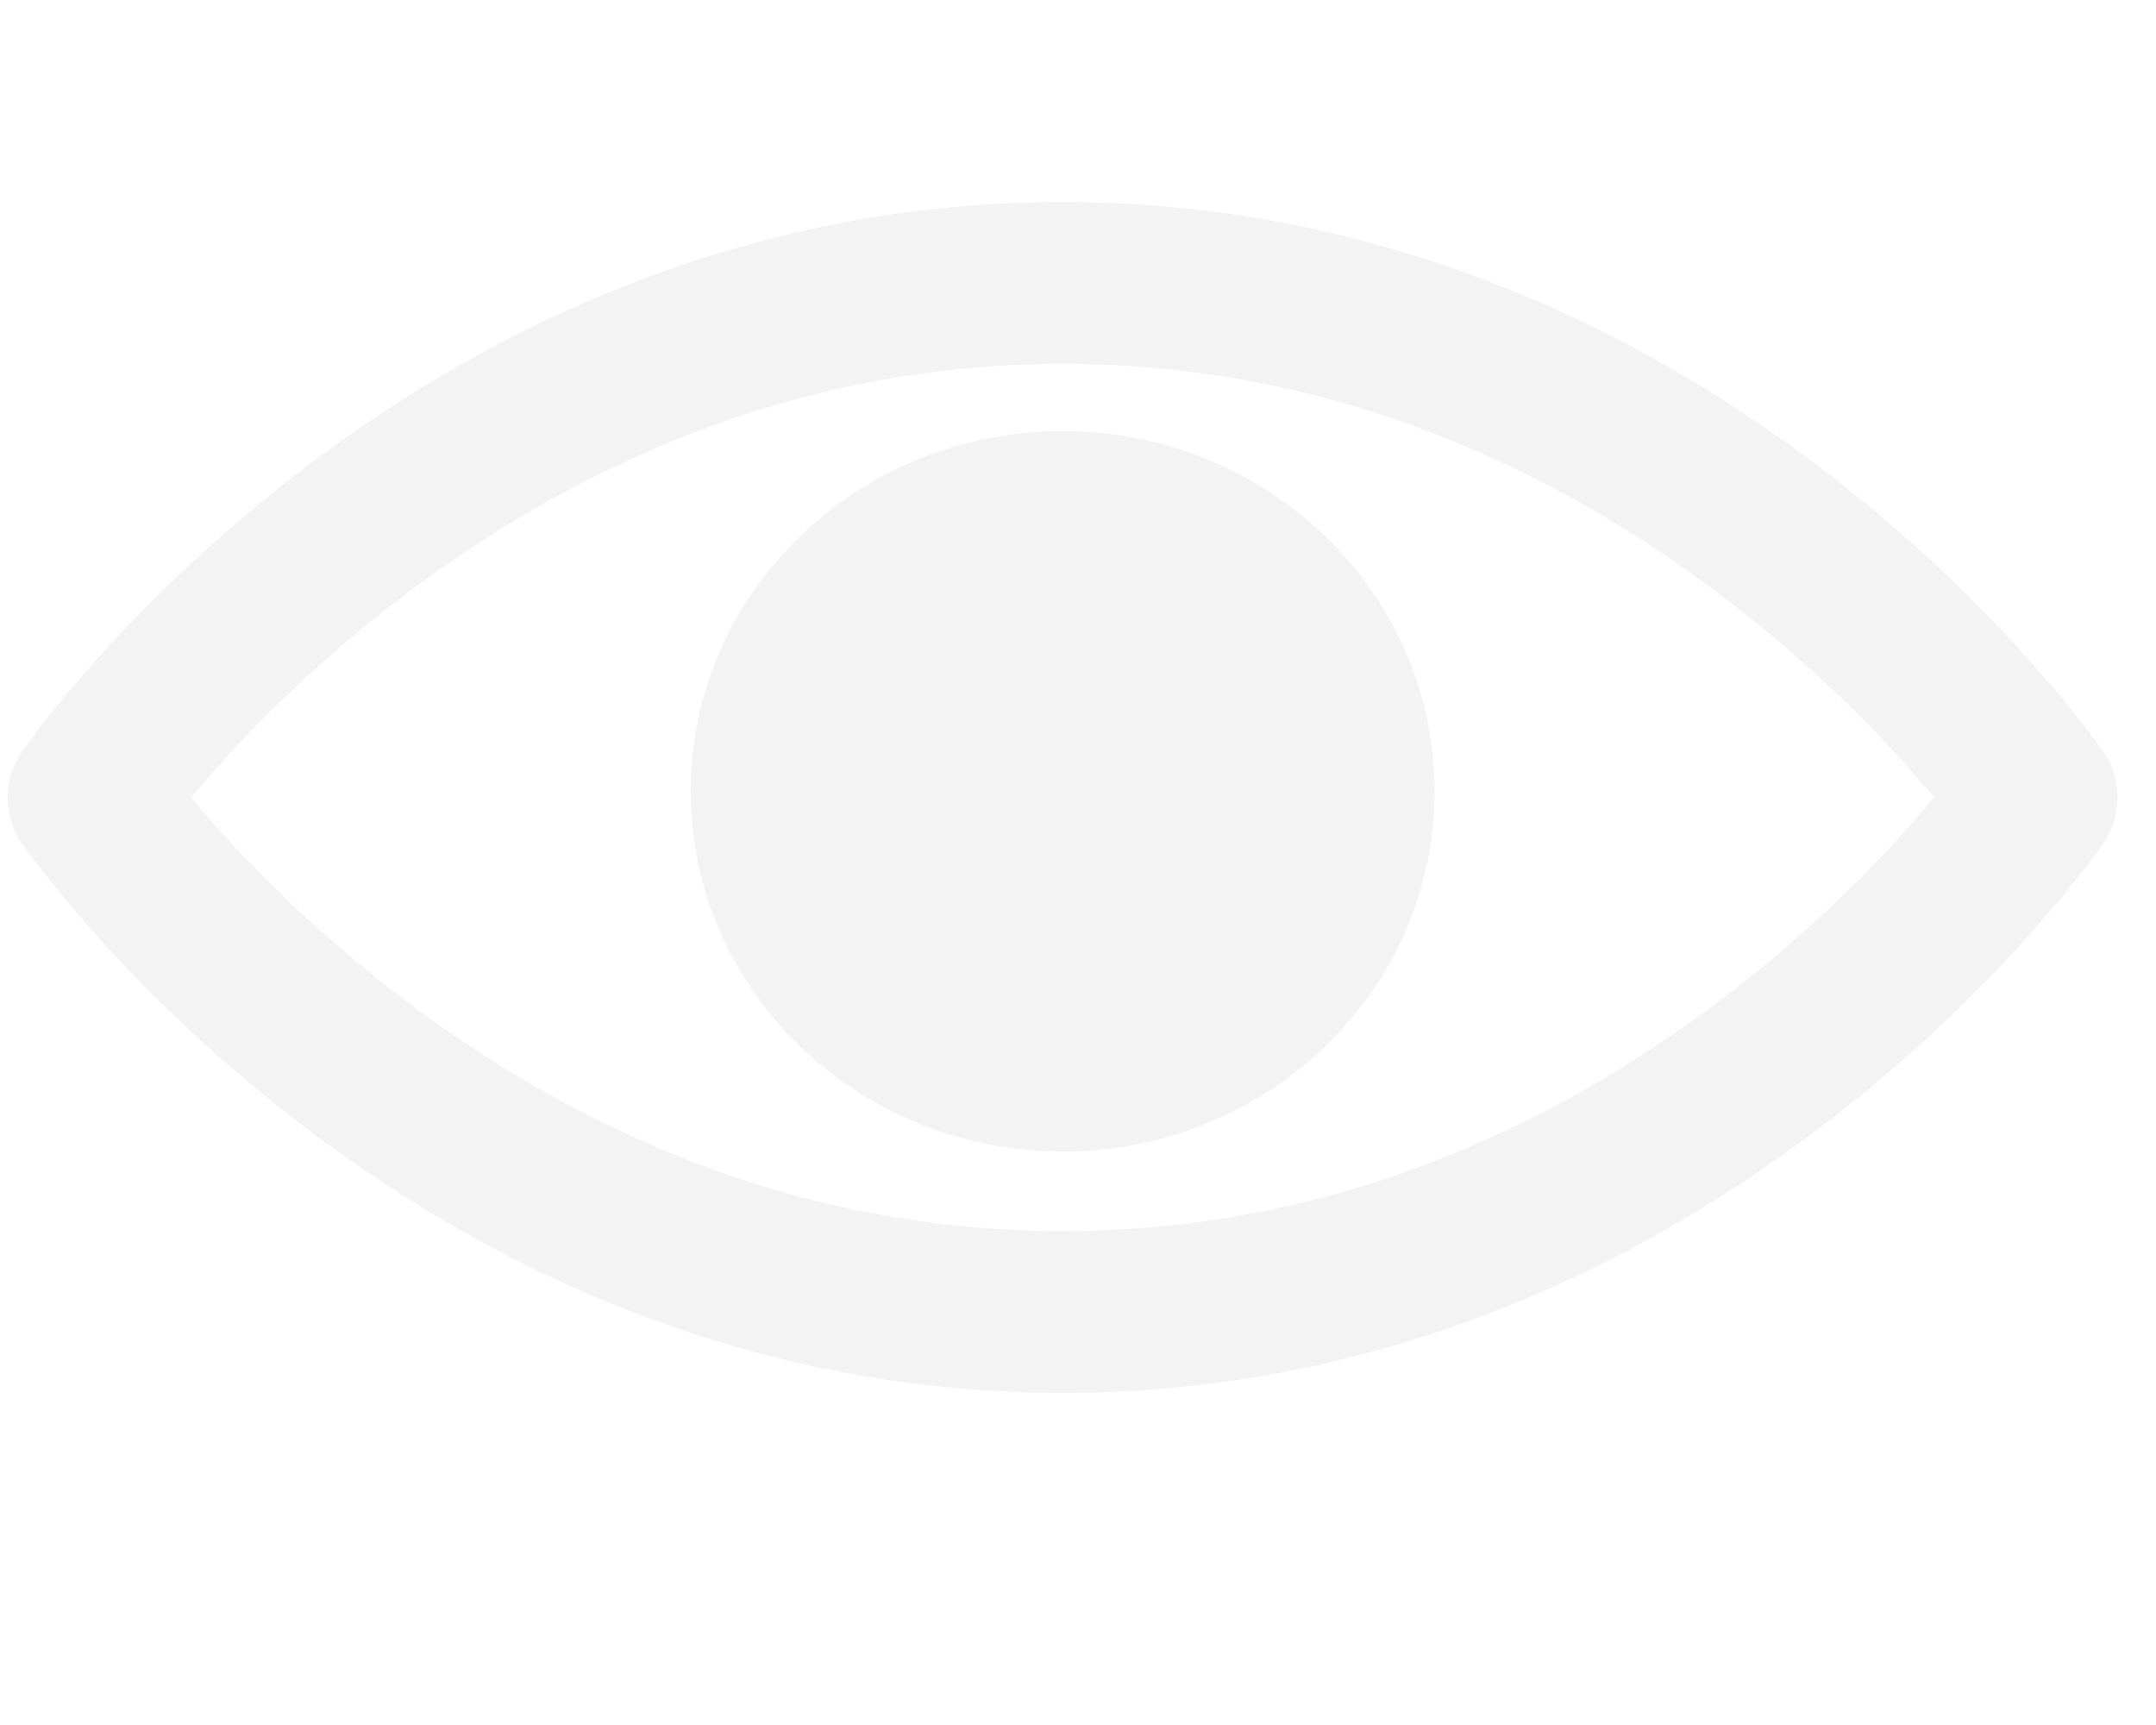 <svg width="40" height="32" viewBox="0 0 40 32" fill="none" xmlns="http://www.w3.org/2000/svg">
<g clip-path="url(#clip0_9_111)">
<path d="M1.643 14.794C1.643 14.794 8.215 5.249 19.715 5.249C31.215 5.249 37.787 14.794 37.787 14.794C37.787 14.794 31.215 24.338 19.715 24.338C8.215 24.338 1.643 14.794 1.643 14.794Z" stroke="#C4C4C4" stroke-opacity="0.2" stroke-width="3" stroke-linecap="round" stroke-linejoin="round"/>
<path d="M19.715 21.36C23.526 21.36 26.615 18.369 26.615 14.679C26.615 10.989 23.526 7.998 19.715 7.998C15.904 7.998 12.815 10.989 12.815 14.679C12.815 18.369 15.904 21.36 19.715 21.36Z" fill="#C4C4C4" fill-opacity="0.2"/>
</g>
<defs>
<clipPath id="clip0_9_111">
<rect width="39.43" height="31.496" fill="white"/>
</clipPath>
</defs>
</svg>
